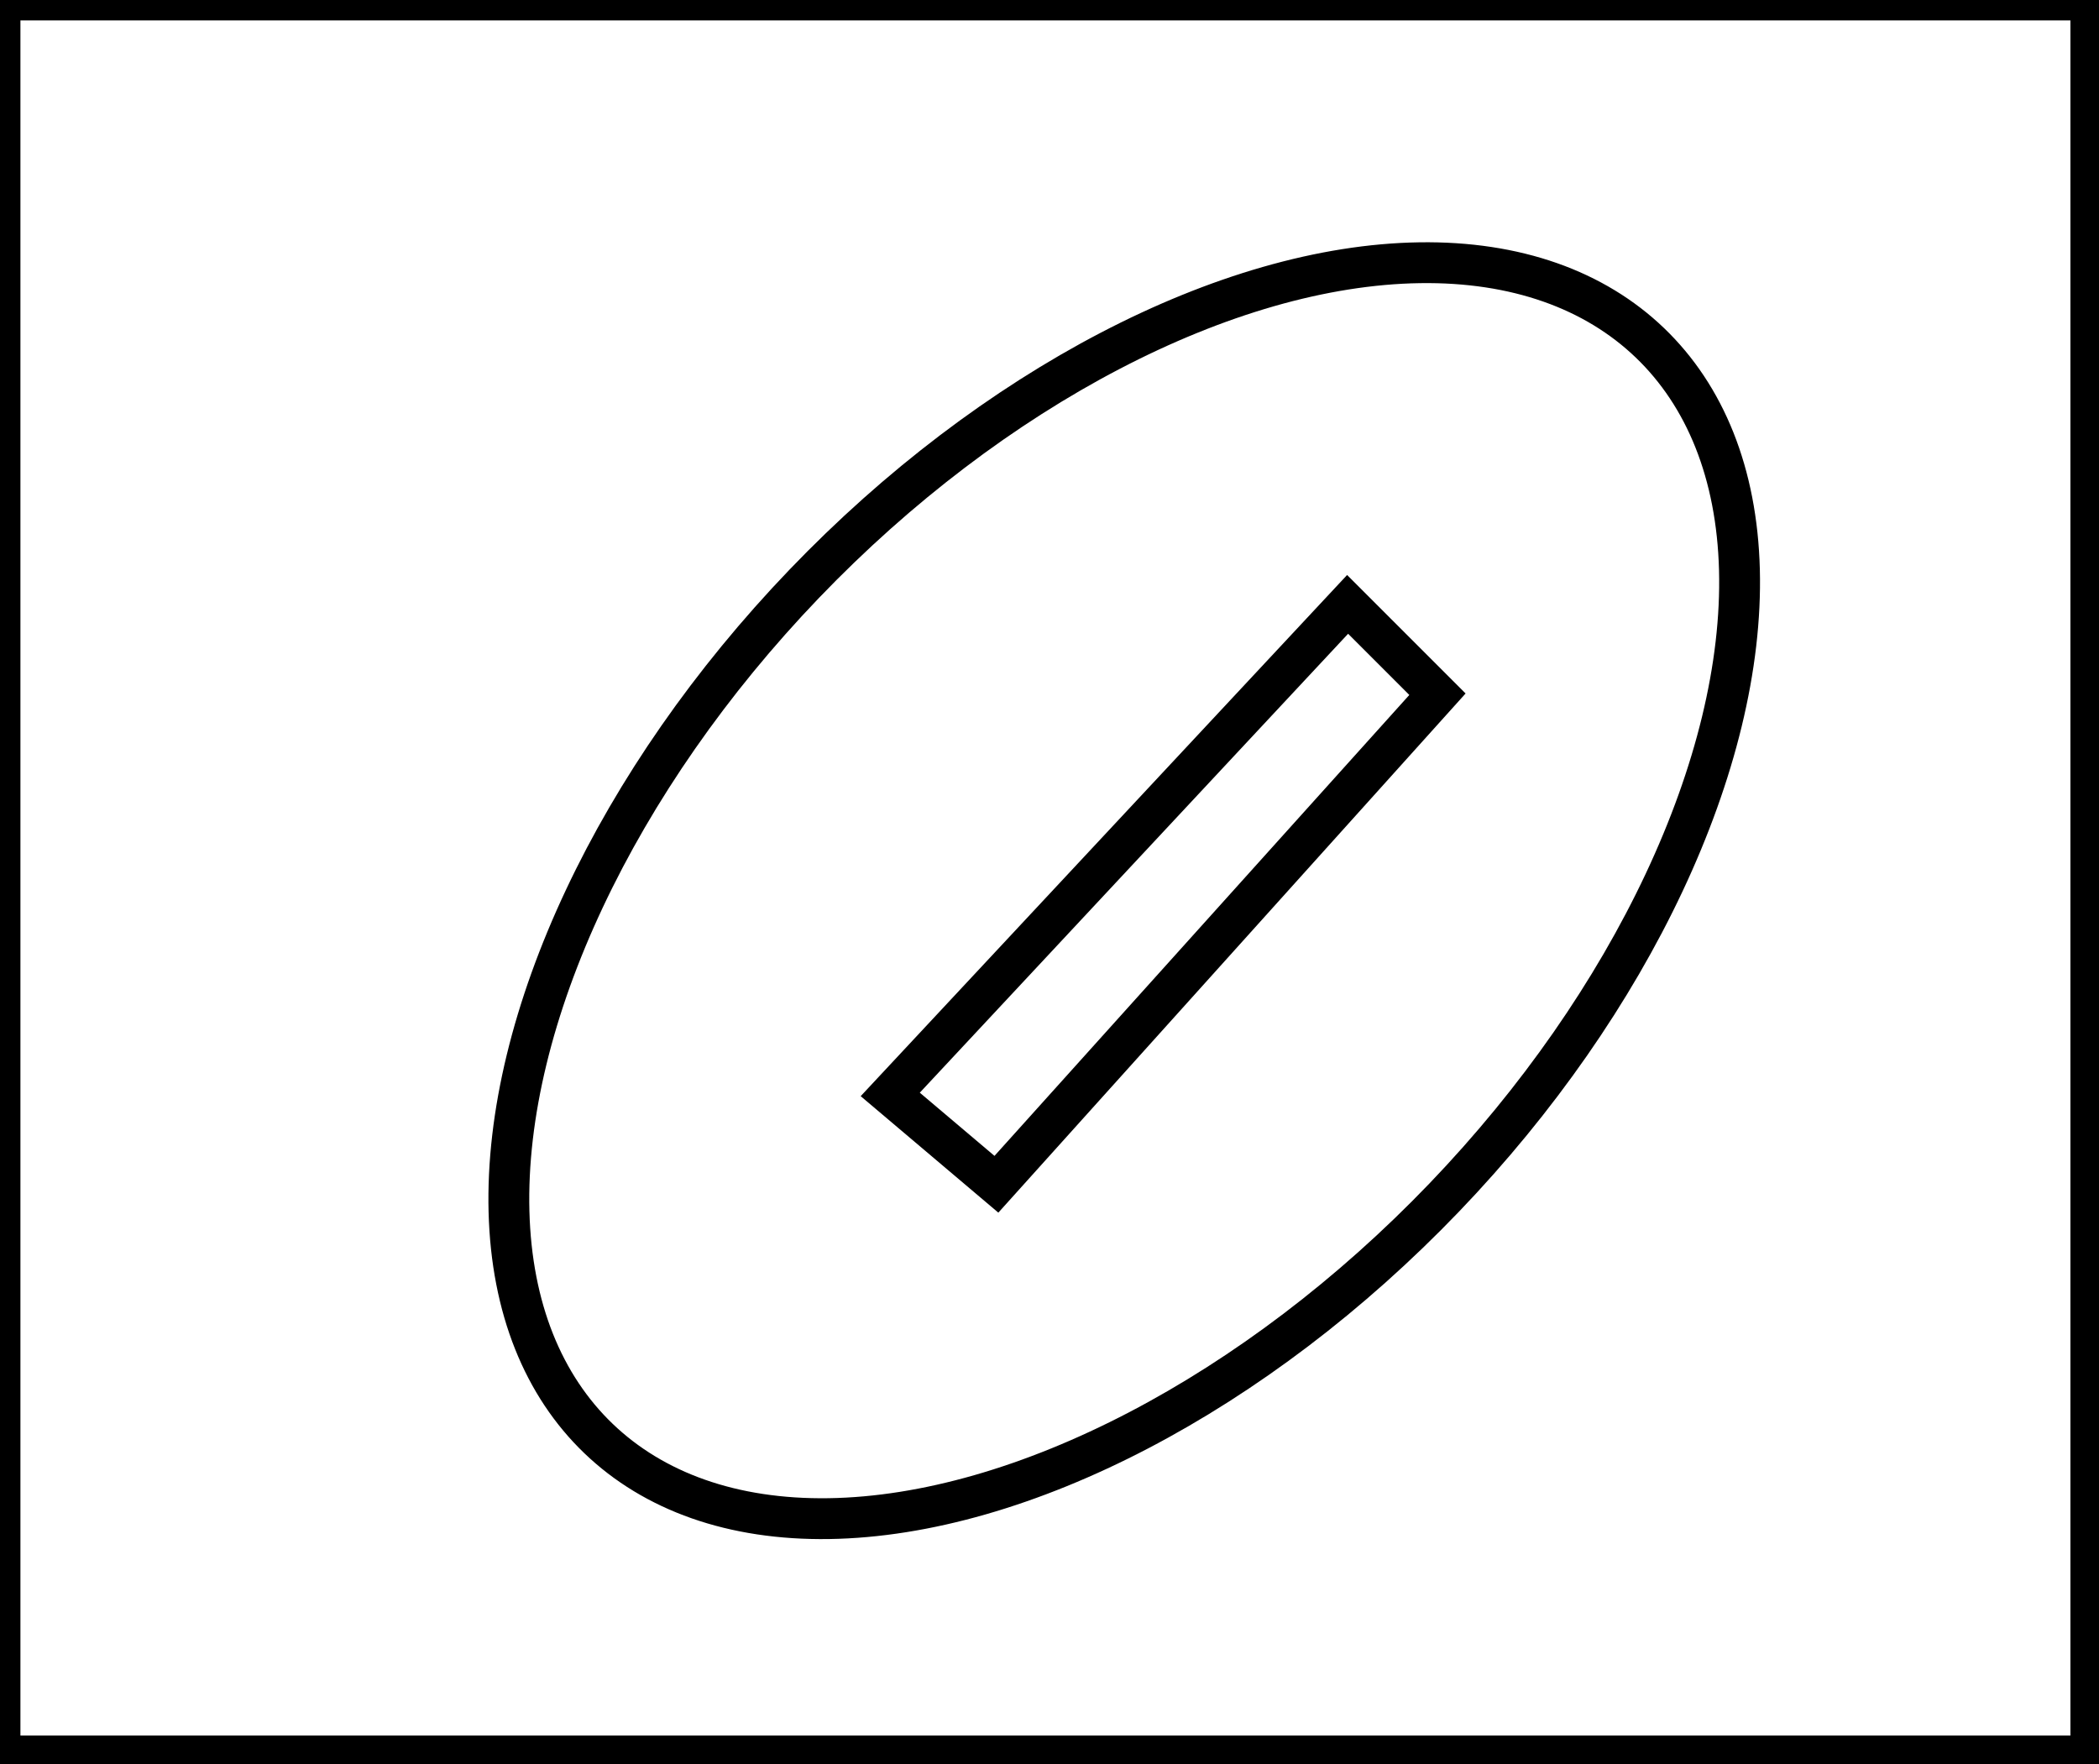 <?xml version="1.0" encoding="utf-8" ?>
<svg baseProfile="full" height="216" version="1.1" width="257" xmlns="http://www.w3.org/2000/svg" xmlns:ev="http://www.w3.org/2001/xml-events" xmlns:xlink="http://www.w3.org/1999/xlink"><defs /><rect fill="white" height="216" width="257" x="0" y="0" /><path d="M 165,74 L 109,134 L 122,145 L 176,85 Z" fill="none" stroke="black" stroke-width="5" /><ellipse cx="137.648" cy="109.054" fill="none" rx="54.285" ry="92.965" stroke="black" stroke-width="5" transform="rotate(43.817, 137.648, 109.054)" /><path d="M 0,0 L 0,215 L 256,215 L 256,0 Z" fill="none" stroke="black" stroke-width="5" /></svg>